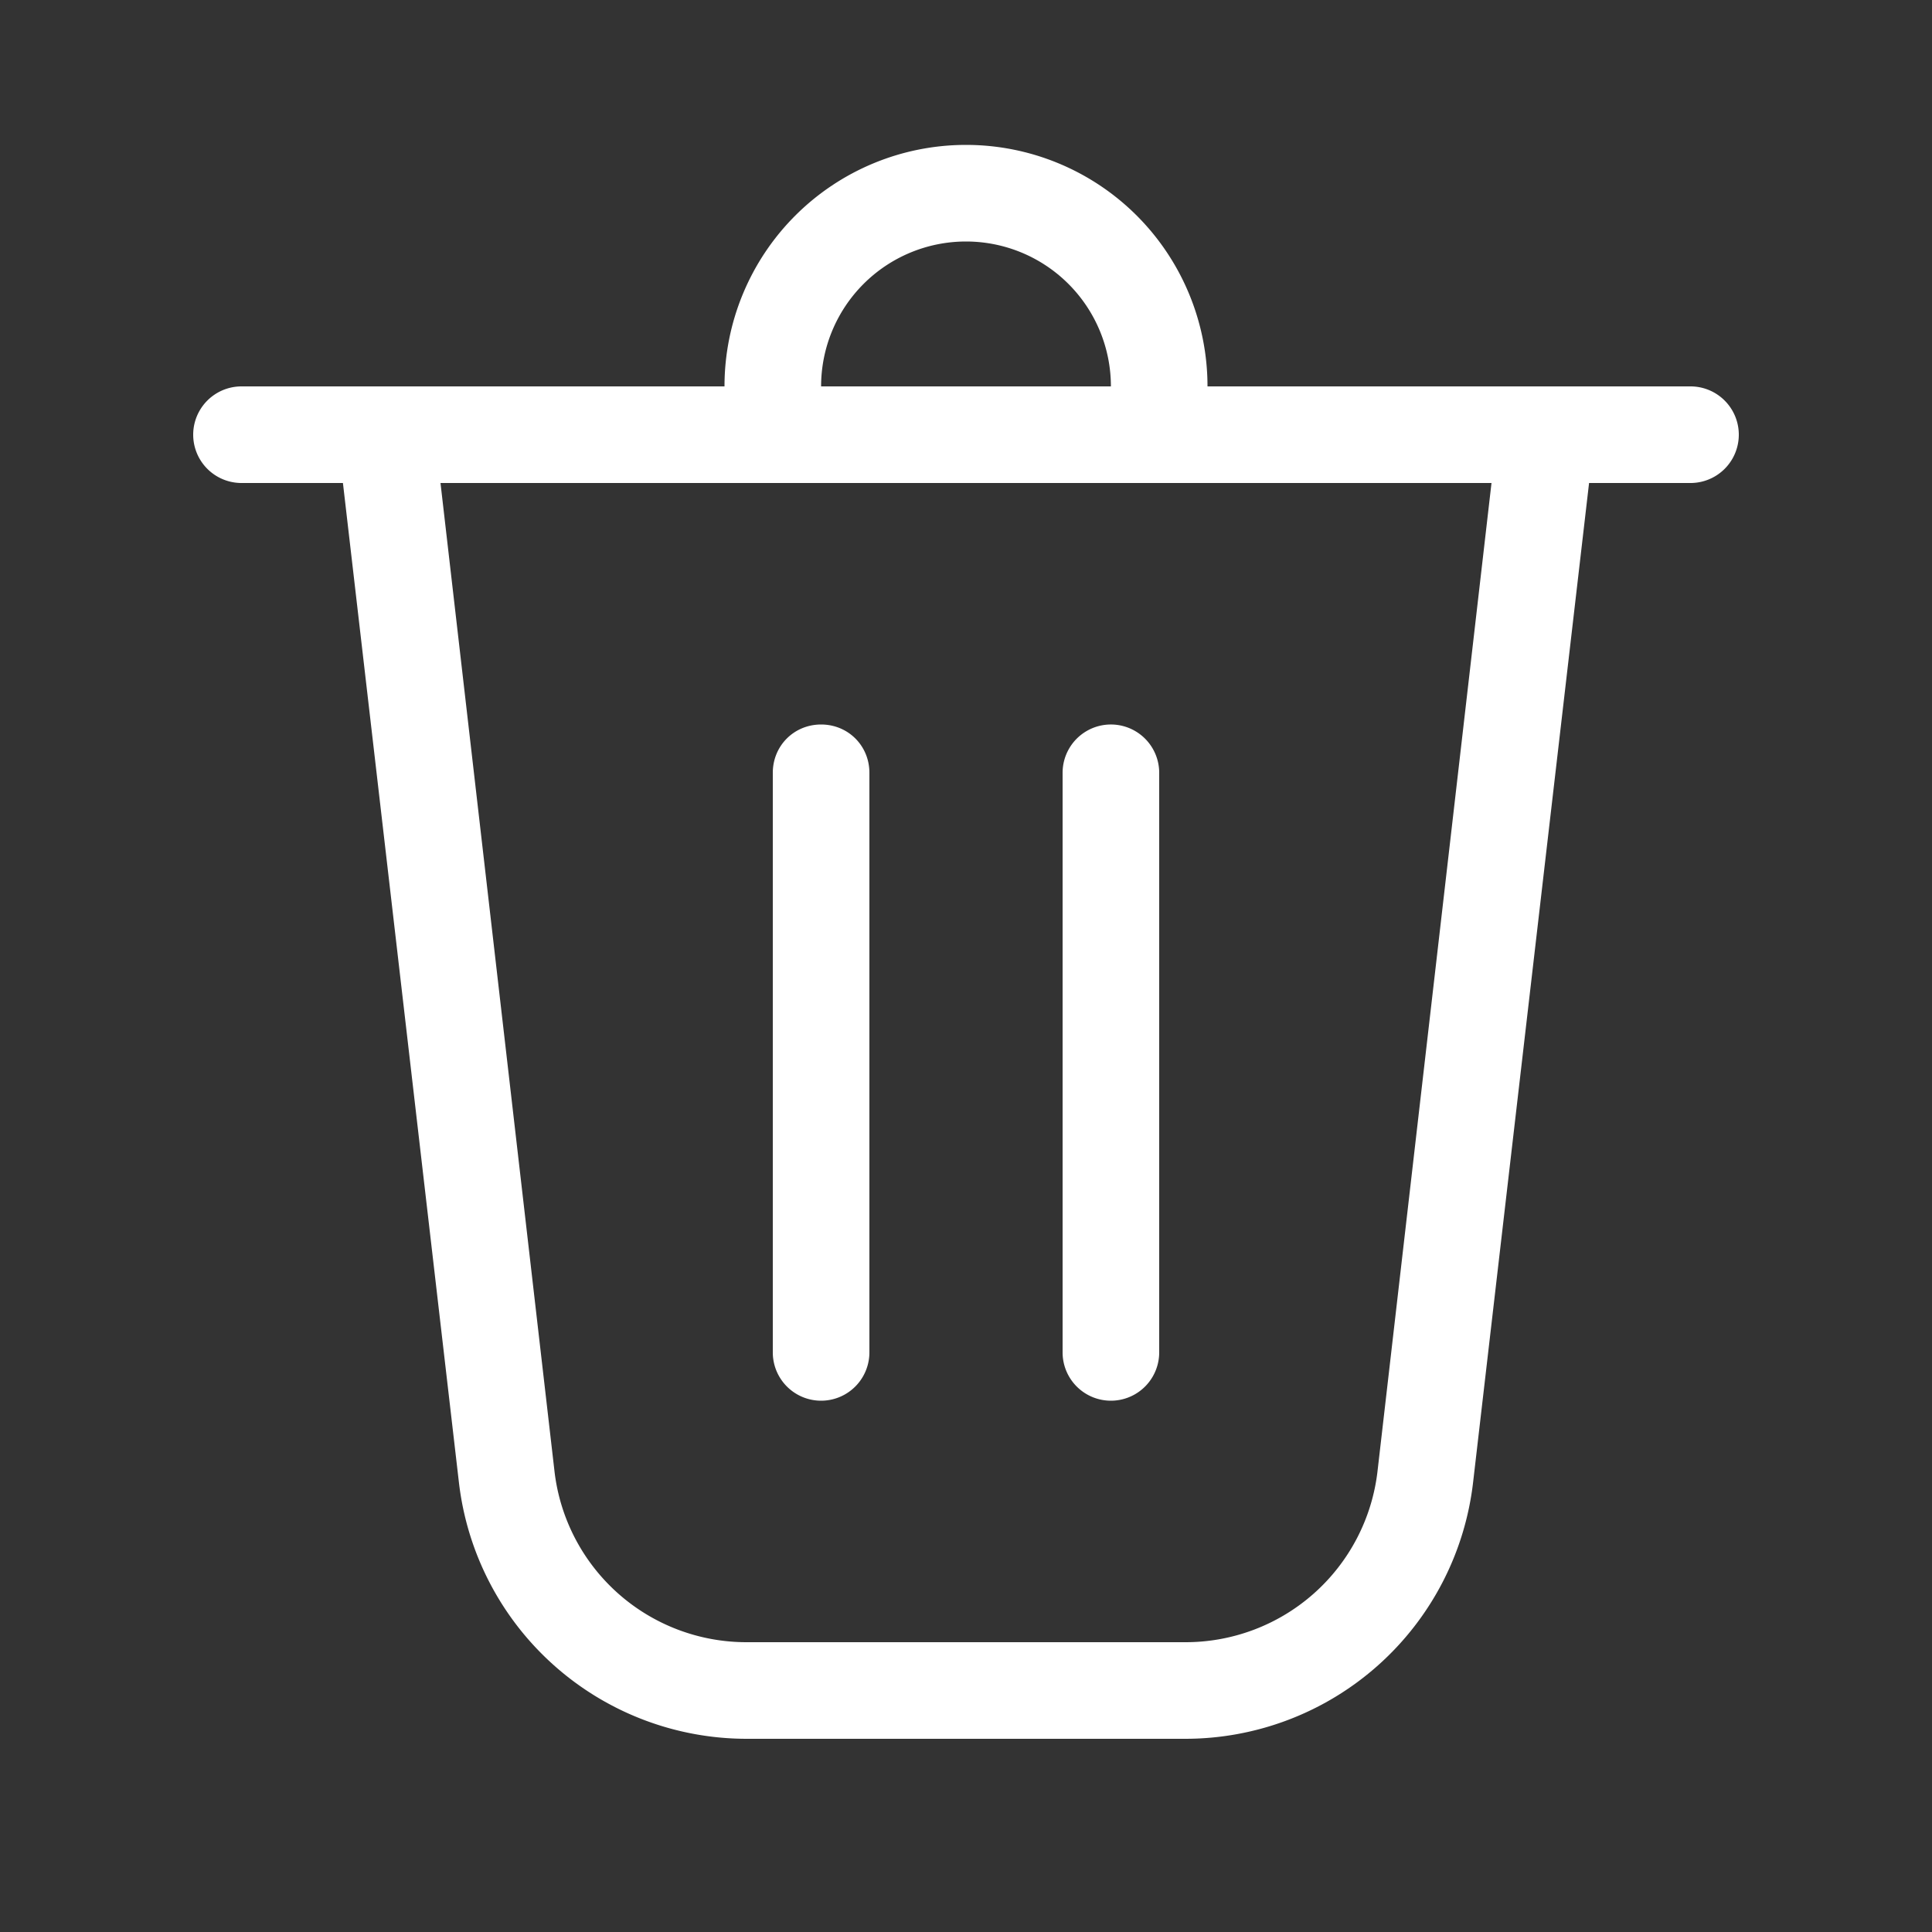 <svg class="trash fui-Icon-regular ___12fm75w f1w7gpdv fez10in fg4l7m0" fill="#ffffff" aria-hidden="true" width="20" height="20" viewBox="0 0 20 20" xmlns="http://www.w3.org/2000/svg"><rect x="0" y="0" width="20" height="20" fill="#333333" stroke="none"/><path d="M8.5 4h3a1.5 1.5 0 0 0-3 0Zm-1 0a2.5 2.5 0 0 1 5 0h5a.5.5 0 0 1 0 1h-1.05l-1.2 10.34A3 3 0 0 1 12.27 18H7.73a3 3 0 0 1-2.98-2.66L3.55 5H2.5a.5.5 0 0 1 0-1h5ZM5.74 15.23A2 2 0 0 0 7.73 17h4.54a2 2 0 0 0 1.99-1.77L15.44 5H4.56l1.18 10.23ZM8.5 7.5c.28 0 .5.22.5.5v6a.5.5 0 0 1-1 0V8c0-.28.22-.5.5-.5ZM12 8a.5.5 0 0 0-1 0v6a.5.5 0 0 0 1 0V8Z" fill="#ffffff"></path></svg>